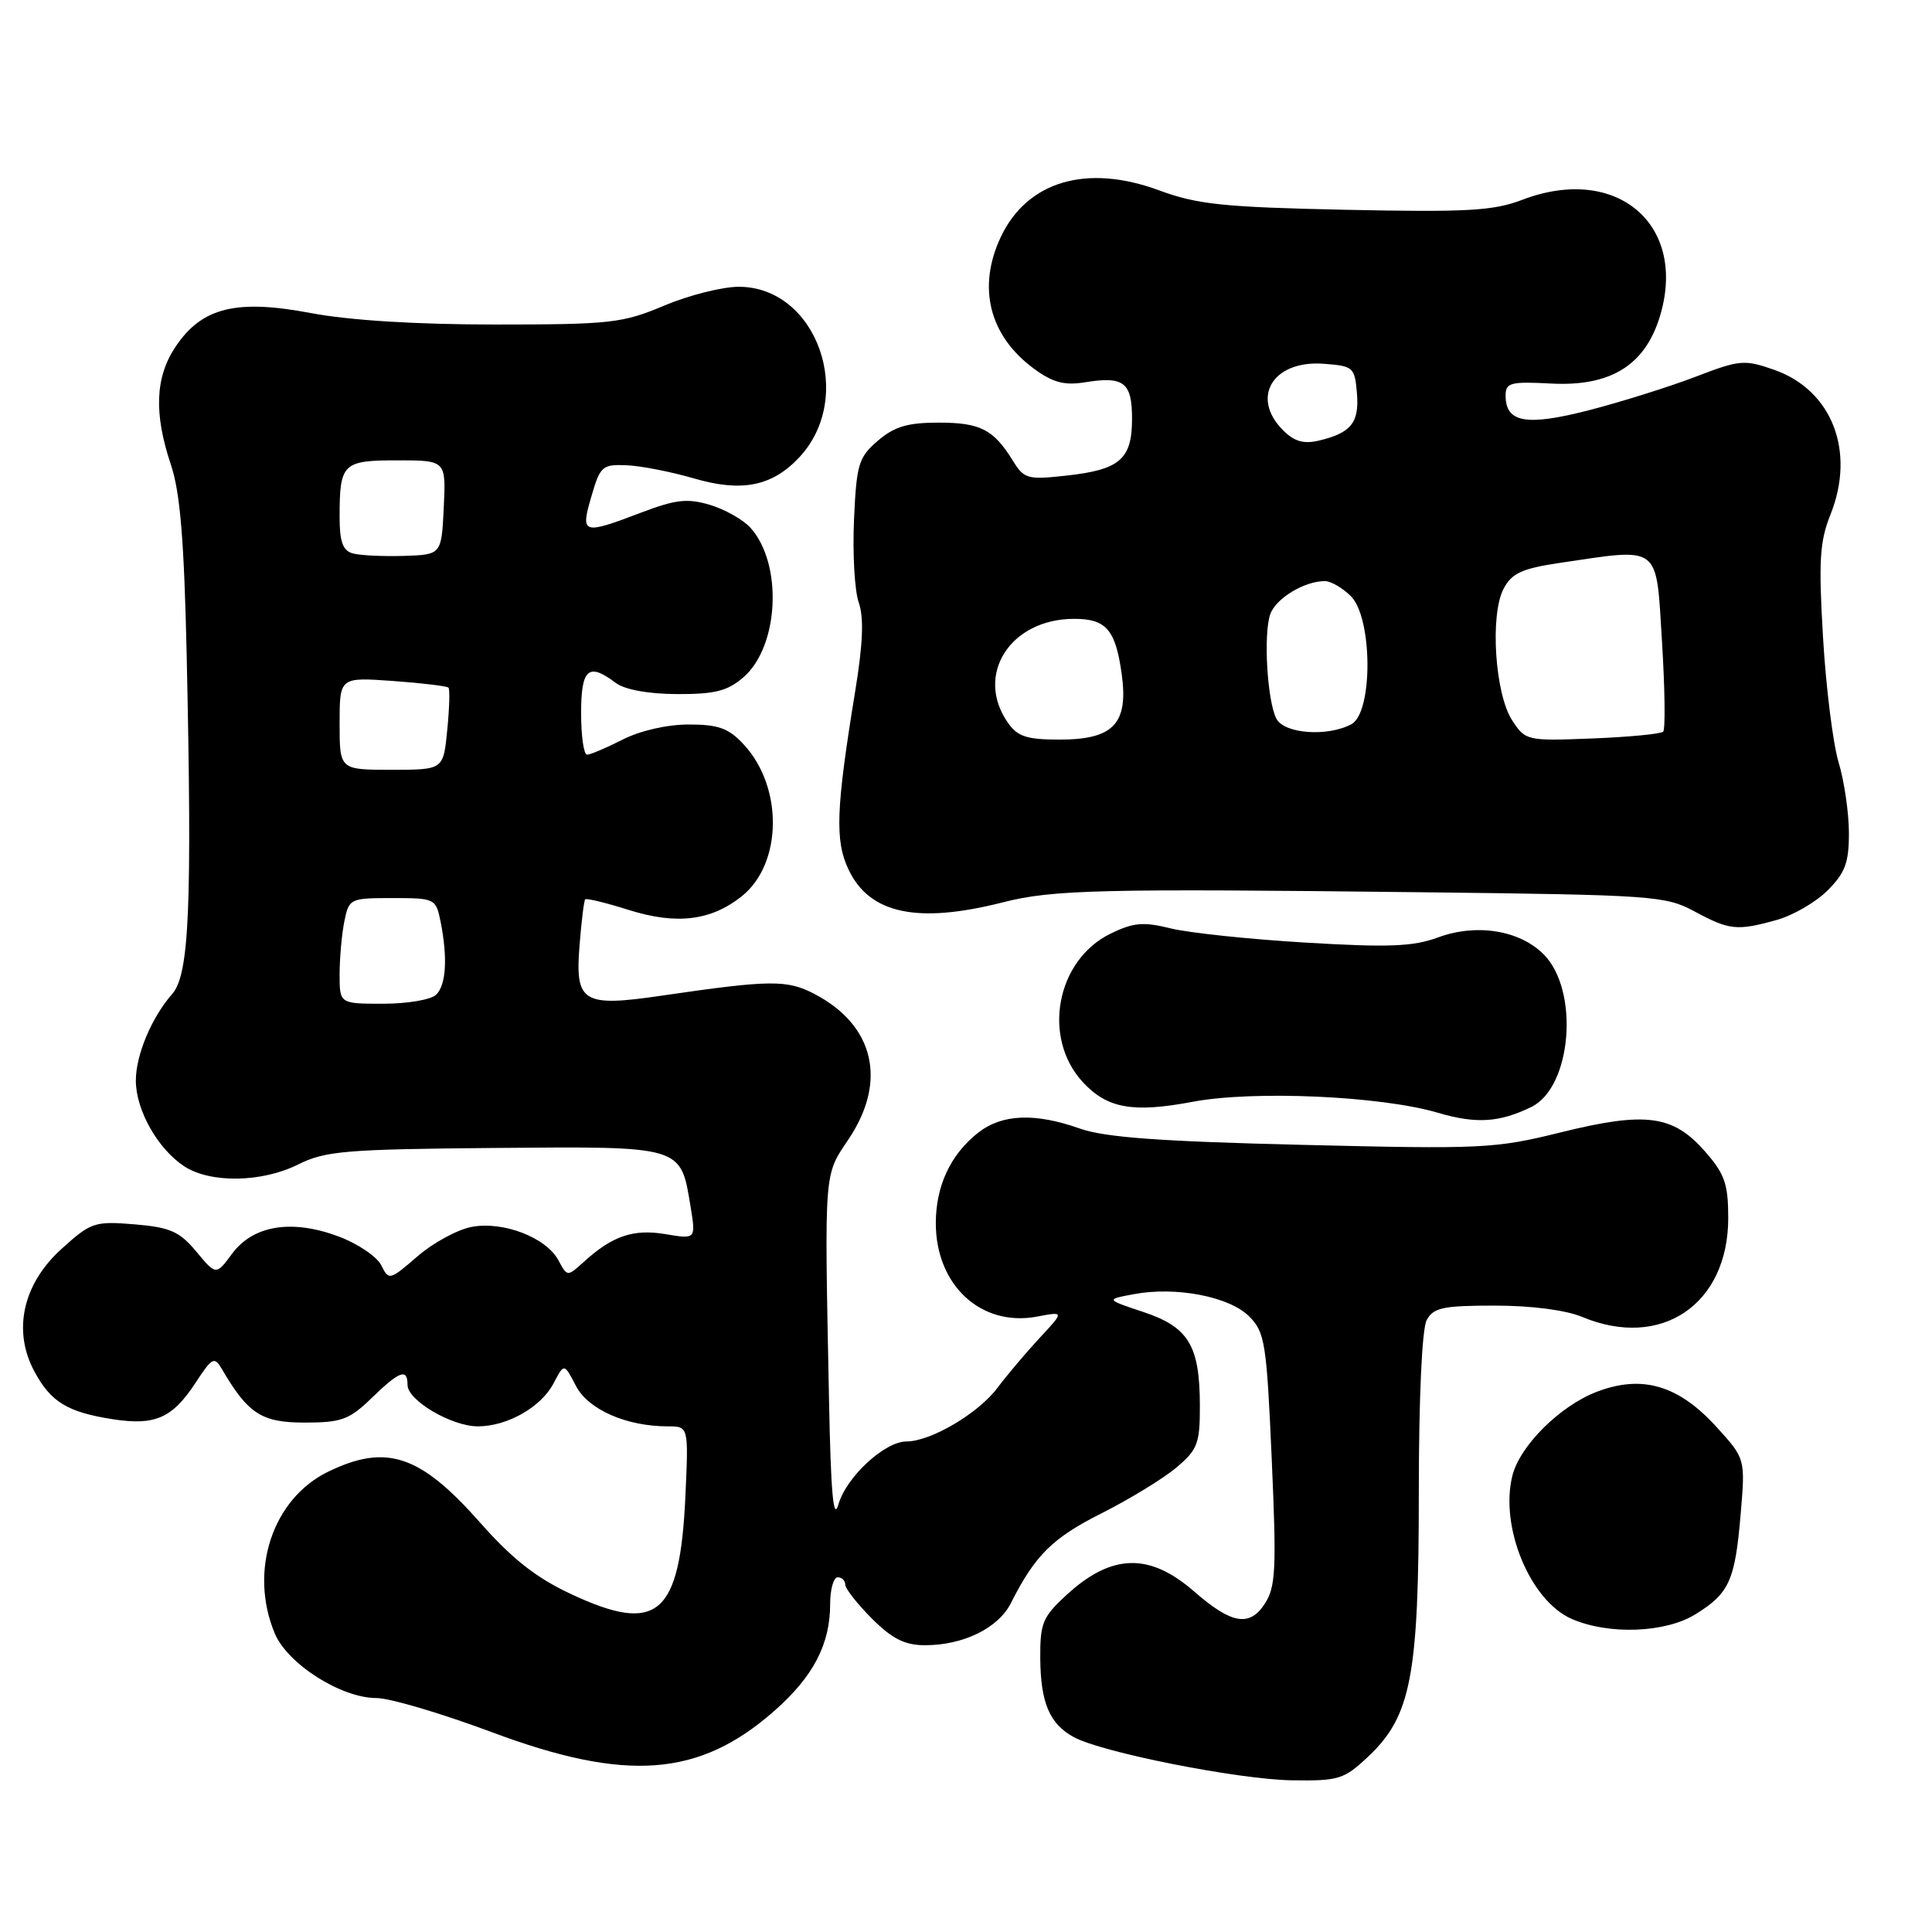 <?xml version="1.0" encoding="UTF-8" standalone="no"?>
<!DOCTYPE svg PUBLIC "-//W3C//DTD SVG 1.1//EN" "http://www.w3.org/Graphics/SVG/1.1/DTD/svg11.dtd" >
<svg xmlns="http://www.w3.org/2000/svg" xmlns:xlink="http://www.w3.org/1999/xlink" version="1.1" viewBox="0 0 256 256">
 <g >
 <path fill="currentColor"
d=" M 181.32 232.73 C 186.98 227.39 188.00 222.06 188.00 197.75 C 188.00 185.27 188.42 176.09 189.04 174.93 C 189.93 173.27 191.18 173.00 198.07 173.00 C 202.91 173.00 207.48 173.59 209.65 174.50 C 220.11 178.87 229.00 172.85 229.00 161.39 C 229.00 156.88 228.53 155.54 225.92 152.57 C 221.69 147.74 218.07 147.26 206.83 150.04 C 198.12 152.20 196.39 152.28 172.58 151.70 C 153.76 151.25 146.41 150.71 143.12 149.55 C 137.14 147.43 132.77 147.61 129.61 150.09 C 125.95 152.97 124.00 157.14 124.00 162.08 C 124.00 170.30 130.00 175.84 137.39 174.46 C 141.03 173.77 141.03 173.77 137.76 177.28 C 135.97 179.21 133.44 182.20 132.15 183.92 C 129.62 187.29 123.32 191.00 120.12 191.00 C 117.23 191.00 112.15 195.69 111.10 199.33 C 110.43 201.64 110.09 197.90 109.85 185.50 C 109.24 154.66 109.15 155.87 112.46 150.92 C 117.59 143.25 115.84 135.85 107.93 131.71 C 104.29 129.80 102.06 129.83 87.74 131.92 C 77.20 133.47 76.19 132.85 76.79 125.30 C 77.04 122.11 77.38 119.35 77.54 119.17 C 77.69 118.99 80.27 119.61 83.27 120.56 C 89.64 122.57 94.22 122.01 98.30 118.75 C 103.67 114.44 103.80 104.31 98.55 98.65 C 96.55 96.49 95.21 96.00 91.26 96.00 C 88.40 96.00 84.82 96.82 82.50 98.00 C 80.34 99.10 78.22 100.00 77.79 100.00 C 77.35 100.00 77.00 97.53 77.00 94.50 C 77.00 88.61 77.97 87.75 81.56 90.47 C 82.77 91.38 85.84 91.95 89.69 91.97 C 94.71 91.99 96.39 91.57 98.50 89.75 C 103.24 85.66 103.75 74.70 99.43 69.92 C 98.46 68.85 96.06 67.50 94.08 66.90 C 91.08 66.01 89.56 66.18 84.99 67.91 C 77.16 70.89 76.89 70.80 78.37 65.75 C 79.53 61.76 79.82 61.51 83.05 61.65 C 84.95 61.73 88.96 62.52 91.98 63.40 C 98.27 65.24 102.30 64.44 105.88 60.63 C 113.42 52.61 108.26 38.00 97.89 38.00 C 95.72 38.00 91.27 39.12 88.00 40.50 C 82.48 42.82 80.90 43.00 65.64 43.00 C 55.15 43.00 46.34 42.45 41.23 41.49 C 31.33 39.61 26.77 40.73 23.29 45.90 C 20.56 49.95 20.36 54.77 22.65 61.59 C 23.88 65.28 24.40 71.58 24.74 87.00 C 25.46 120.13 25.08 129.13 22.83 131.69 C 20.08 134.83 18.00 139.78 18.00 143.20 C 18.01 147.11 20.91 152.24 24.41 154.54 C 27.88 156.81 34.70 156.70 39.50 154.30 C 43.10 152.51 45.73 152.28 65.56 152.11 C 90.55 151.90 90.17 151.78 91.50 159.86 C 92.21 164.21 92.21 164.21 88.18 163.53 C 83.92 162.81 81.14 163.76 77.34 167.22 C 75.18 169.18 75.17 169.18 74.00 167.01 C 72.39 163.98 66.68 161.78 62.50 162.57 C 60.63 162.92 57.40 164.67 55.32 166.47 C 51.63 169.66 51.53 169.69 50.51 167.64 C 49.93 166.49 47.37 164.77 44.82 163.82 C 38.62 161.52 33.53 162.36 30.74 166.14 C 28.63 168.99 28.63 168.99 26.01 165.84 C 23.78 163.17 22.55 162.63 17.82 162.23 C 12.53 161.80 12.05 161.96 8.18 165.46 C 3.02 170.11 1.64 176.32 4.56 181.73 C 6.73 185.78 8.96 187.13 14.98 188.06 C 20.55 188.92 22.84 187.91 25.91 183.23 C 28.12 179.85 28.40 179.70 29.41 181.42 C 32.87 187.34 34.66 188.50 40.36 188.50 C 45.24 188.50 46.28 188.12 49.24 185.25 C 52.96 181.64 54.00 181.27 54.00 183.51 C 54.00 185.56 59.83 188.99 63.30 189.00 C 67.22 189.00 71.69 186.46 73.35 183.30 C 74.75 180.62 74.75 180.62 76.31 183.63 C 77.93 186.77 82.99 189.00 88.49 189.00 C 91.24 189.00 91.24 189.00 90.82 198.25 C 90.09 214.08 87.14 216.60 75.64 211.21 C 71.02 209.05 67.86 206.56 63.56 201.69 C 55.67 192.77 51.20 191.27 43.50 195.00 C 36.11 198.58 32.94 208.14 36.41 216.44 C 38.10 220.48 45.20 225.00 49.88 225.00 C 51.64 225.00 58.49 227.03 65.11 229.50 C 82.99 236.19 92.64 235.47 102.58 226.72 C 107.77 222.16 110.00 217.88 110.00 212.53 C 110.00 210.59 110.45 209.00 111.00 209.00 C 111.55 209.00 112.00 209.43 112.00 209.97 C 112.00 210.50 113.59 212.52 115.53 214.47 C 118.23 217.16 119.89 218.00 122.57 218.00 C 127.66 218.00 132.29 215.73 133.96 212.40 C 137.15 206.08 139.45 203.80 145.94 200.53 C 149.65 198.66 154.11 195.94 155.85 194.48 C 158.71 192.07 159.00 191.29 158.99 186.16 C 158.96 178.27 157.49 175.84 151.48 173.84 C 146.50 172.18 146.50 172.18 150.26 171.48 C 155.82 170.44 162.89 171.80 165.51 174.42 C 167.61 176.52 167.83 177.89 168.51 193.33 C 169.16 208.02 169.04 210.28 167.57 212.54 C 165.55 215.61 163.17 215.19 158.23 210.88 C 152.31 205.72 147.32 205.85 141.35 211.31 C 138.15 214.25 137.81 215.07 137.84 219.74 C 137.89 225.63 139.07 228.42 142.27 230.17 C 145.99 232.21 164.08 235.79 171.18 235.90 C 177.41 235.99 178.09 235.78 181.32 232.73 Z  M 224.64 213.91 C 229.14 211.13 229.90 209.44 230.64 200.70 C 231.27 193.30 231.27 193.30 227.52 189.16 C 222.45 183.55 217.62 182.11 211.58 184.42 C 206.71 186.28 201.40 191.56 200.40 195.53 C 198.70 202.33 202.76 212.12 208.27 214.52 C 213.17 216.65 220.66 216.37 224.64 213.91 Z  M 202.91 146.68 C 208.28 144.06 209.31 131.22 204.53 126.44 C 201.34 123.25 195.63 122.34 190.56 124.21 C 187.25 125.43 184.01 125.56 173.00 124.90 C 165.57 124.46 157.54 123.61 155.14 123.02 C 151.49 122.12 150.19 122.23 147.14 123.72 C 139.95 127.24 138.04 137.52 143.49 143.40 C 146.72 146.88 150.11 147.49 158.05 145.99 C 166.12 144.47 182.97 145.22 190.50 147.44 C 195.61 148.94 198.65 148.75 202.91 146.68 Z  M 235.42 121.90 C 237.58 121.30 240.62 119.54 242.17 117.98 C 244.50 115.65 245.00 114.30 244.99 110.33 C 244.98 107.67 244.37 103.47 243.62 101.00 C 242.88 98.53 241.95 91.08 241.56 84.46 C 240.96 74.31 241.12 71.75 242.55 68.17 C 245.90 59.80 242.76 51.71 235.11 49.01 C 231.15 47.62 230.54 47.67 224.70 49.91 C 221.29 51.22 214.97 53.21 210.65 54.33 C 202.25 56.50 199.50 56.03 199.50 52.39 C 199.50 50.71 200.17 50.54 205.50 50.82 C 213.28 51.24 217.85 48.49 219.86 42.19 C 223.78 29.87 214.30 21.66 201.70 26.48 C 197.88 27.94 194.41 28.13 178.36 27.80 C 162.07 27.45 158.69 27.10 153.58 25.22 C 144.00 21.68 136.13 24.00 132.62 31.38 C 129.46 38.06 131.07 44.49 137.01 48.86 C 139.47 50.67 141.03 51.09 143.67 50.67 C 148.92 49.81 150.00 50.64 150.00 55.48 C 150.00 60.86 148.40 62.24 141.30 63.02 C 136.17 63.59 135.70 63.46 134.22 61.06 C 131.65 56.90 129.91 56.00 124.36 56.00 C 120.26 56.00 118.50 56.53 116.32 58.40 C 113.76 60.60 113.49 61.50 113.16 68.88 C 112.96 73.32 113.24 78.24 113.78 79.81 C 114.49 81.83 114.35 85.28 113.32 91.58 C 110.77 107.20 110.61 111.39 112.44 115.23 C 115.22 121.09 121.56 122.44 132.86 119.57 C 139.48 117.88 145.79 117.73 188.50 118.23 C 219.00 118.58 220.69 118.70 224.50 120.75 C 229.15 123.26 230.14 123.37 235.42 121.90 Z  M 45.00 129.12 C 45.00 126.99 45.28 123.84 45.62 122.12 C 46.24 119.06 46.36 119.00 52.00 119.00 C 57.64 119.00 57.76 119.06 58.38 122.12 C 59.33 126.92 59.12 130.48 57.80 131.80 C 57.14 132.46 53.99 133.00 50.80 133.00 C 45.00 133.00 45.00 133.00 45.00 129.12 Z  M 45.00 95.87 C 45.00 89.73 45.00 89.73 52.04 90.23 C 55.91 90.51 59.23 90.91 59.43 91.12 C 59.62 91.33 59.55 93.86 59.26 96.75 C 58.75 102.00 58.75 102.00 51.87 102.00 C 45.00 102.00 45.00 102.00 45.00 95.87 Z  M 46.75 73.33 C 45.43 72.97 45.00 71.80 45.00 68.51 C 45.00 61.39 45.40 61.00 52.65 61.00 C 59.10 61.00 59.10 61.00 58.80 67.25 C 58.50 73.50 58.50 73.50 53.50 73.66 C 50.75 73.74 47.71 73.60 46.75 73.33 Z  M 133.56 95.78 C 129.12 89.44 133.85 82.00 142.33 82.00 C 146.59 82.00 147.82 83.44 148.64 89.37 C 149.53 95.90 147.53 98.00 140.40 98.00 C 136.07 98.00 134.83 97.60 133.56 95.78 Z  M 200.37 95.45 C 198.09 91.96 197.40 81.47 199.24 78.00 C 200.32 75.96 201.66 75.34 206.53 74.61 C 220.18 72.59 219.41 72.00 220.22 84.95 C 220.61 91.25 220.68 96.65 220.38 96.95 C 220.08 97.25 215.86 97.66 211.00 97.85 C 202.31 98.19 202.14 98.15 200.37 95.45 Z  M 169.14 95.25 C 167.92 92.96 167.39 84.07 168.31 81.40 C 169.04 79.30 172.82 77.00 175.55 77.00 C 176.35 77.00 177.90 77.90 179.00 79.00 C 181.89 81.89 181.94 94.42 179.07 95.96 C 175.92 97.65 170.20 97.24 169.14 95.25 Z  M 170.02 57.02 C 165.66 52.66 168.66 47.71 175.37 48.20 C 179.32 48.49 179.51 48.66 179.80 52.09 C 180.13 56.00 179.04 57.36 174.77 58.38 C 172.75 58.86 171.50 58.50 170.02 57.02 Z "/>
</g>
</svg>